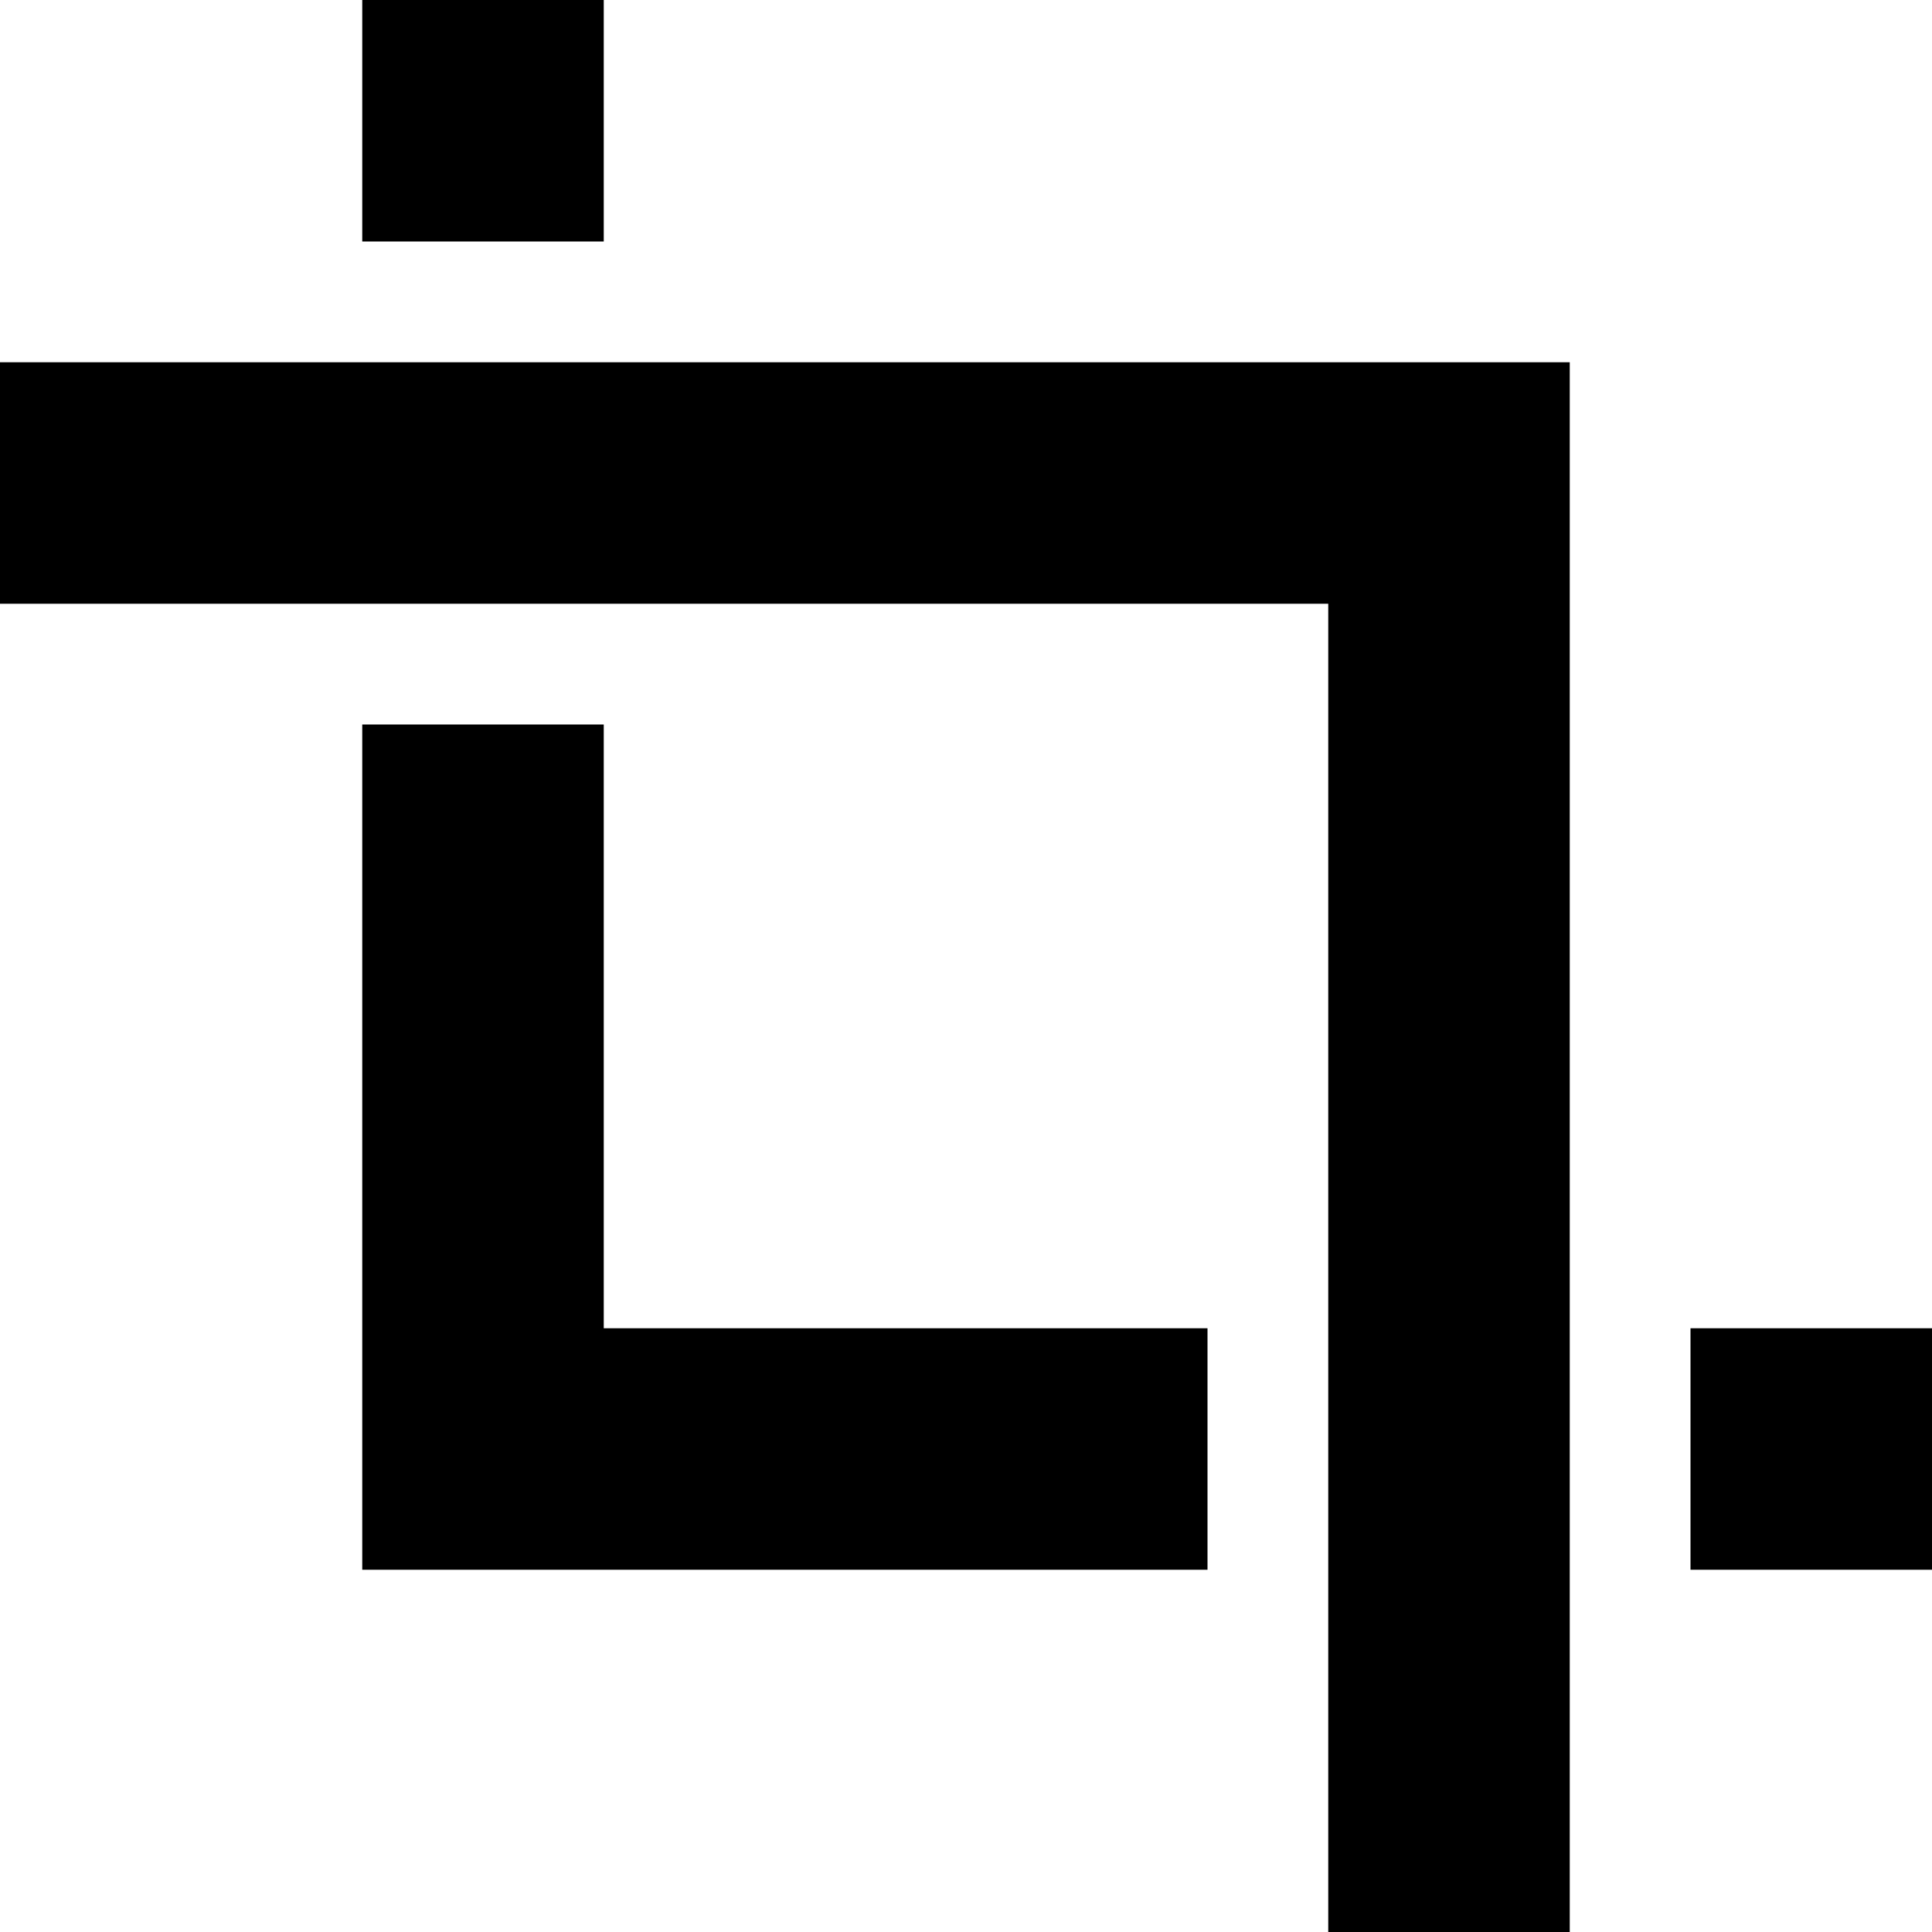 <?xml version="1.0" encoding="UTF-8" standalone="no"?>
<svg
   height="128"
   width="128"
   version="1.1"
   id="svg179"
   sodipodi:docname="image-crop-symbolic.svg"
   inkscape:version="1.2.2 (b0a8486541, 2022-12-01)"
   xmlns:inkscape="http://www.inkscape.org/namespaces/inkscape"
   xmlns:sodipodi="http://sodipodi.sourceforge.net/DTD/sodipodi-0.dtd"
   xmlns="http://www.w3.org/2000/svg"
   xmlns:svg="http://www.w3.org/2000/svg">
  <defs
     id="defs183" />
  <sodipodi:namedview
     id="namedview181"
     pagecolor="#ffffff"
     bordercolor="#000000"
     borderopacity="0.25"
     inkscape:showpageshadow="2"
     inkscape:pageopacity="0.0"
     inkscape:pagecheckerboard="0"
     inkscape:deskcolor="#d1d1d1"
     showgrid="false"
     inkscape:zoom="4.53125"
     inkscape:cx="64"
     inkscape:cy="64"
     inkscape:window-width="1600"
     inkscape:window-height="831"
     inkscape:window-x="0"
     inkscape:window-y="32"
     inkscape:window-maximized="1"
     inkscape:current-layer="svg179" />
  <g
     color="#bebebe"
     transform="matrix(8,0,0,8,-6040,-776)"
     id="g177"
     style="fill:#000000">
    <path
       d="m 758,97 v 2 h 2 v -2 z m -3,3 v 2 h 11 v 11 h 2 v -13 h -2 z m 3,3 v 7 h 7 v -2 h -5 v -5 z m 11,5 v 2 h 2 v -2 z"
       fill="#666666"
       id="path175"
       style="fill:#000000" />
  </g>
</svg>
